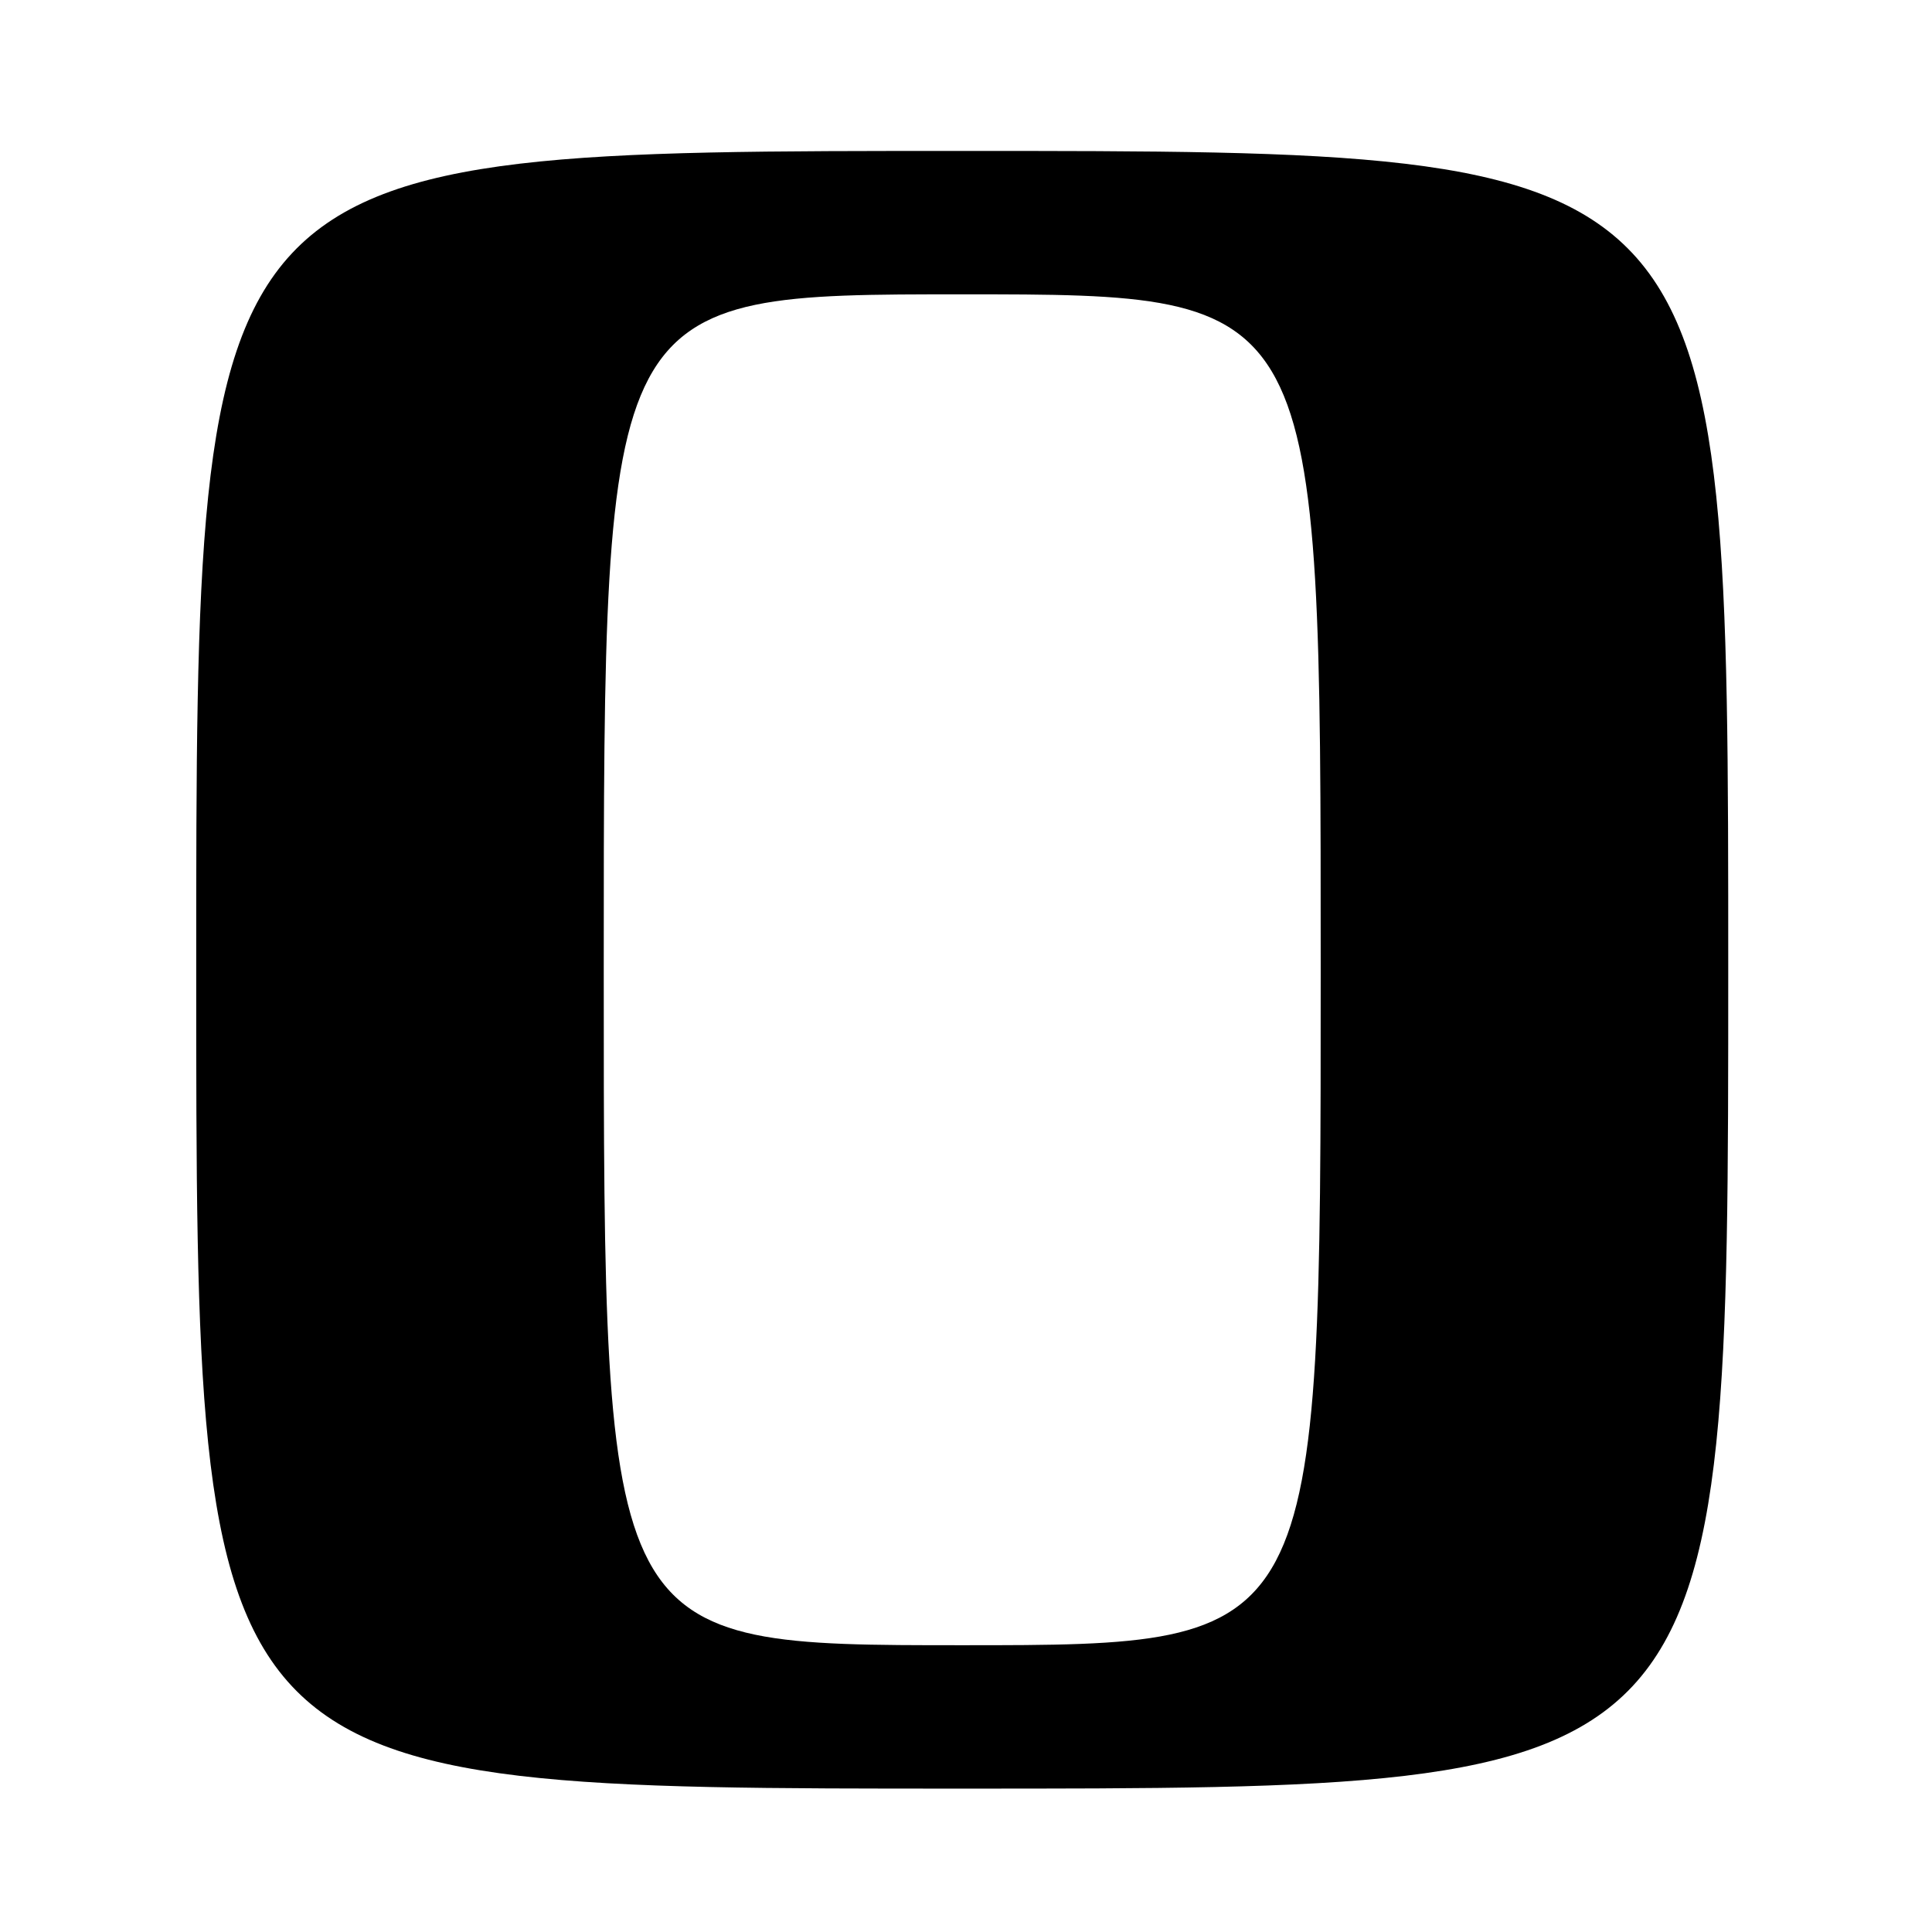 <?xml version="1.0" encoding="UTF-8" standalone="no"?>
<!DOCTYPE svg PUBLIC "-//W3C//DTD SVG 1.1//EN" "http://www.w3.org/Graphics/SVG/1.1/DTD/svg11.dtd" >
<svg xmlns="http://www.w3.org/2000/svg" xmlns:xlink="http://www.w3.org/1999/xlink" version="1.1" viewBox="0 0 256 256">
 <g >
 <path fill="currentColor"
d=" M 229.00 128.50 C 229.00 20.00 229.00 20.00 127.50 20.00 C 26.00 20.00 26.00 20.00 26.00 128.50 C 26.00 237.00 26.00 237.00 127.50 237.00 C 229.00 237.00 229.00 237.00 229.00 128.50 Z  M 80.00 128.50 C 80.00 39.00 80.00 39.00 127.50 39.00 C 175.00 39.00 175.00 39.00 175.00 128.50 C 175.00 218.00 175.00 218.00 127.50 218.00 C 80.00 218.00 80.00 218.00 80.00 128.50 Z "/>
</g>
</svg>